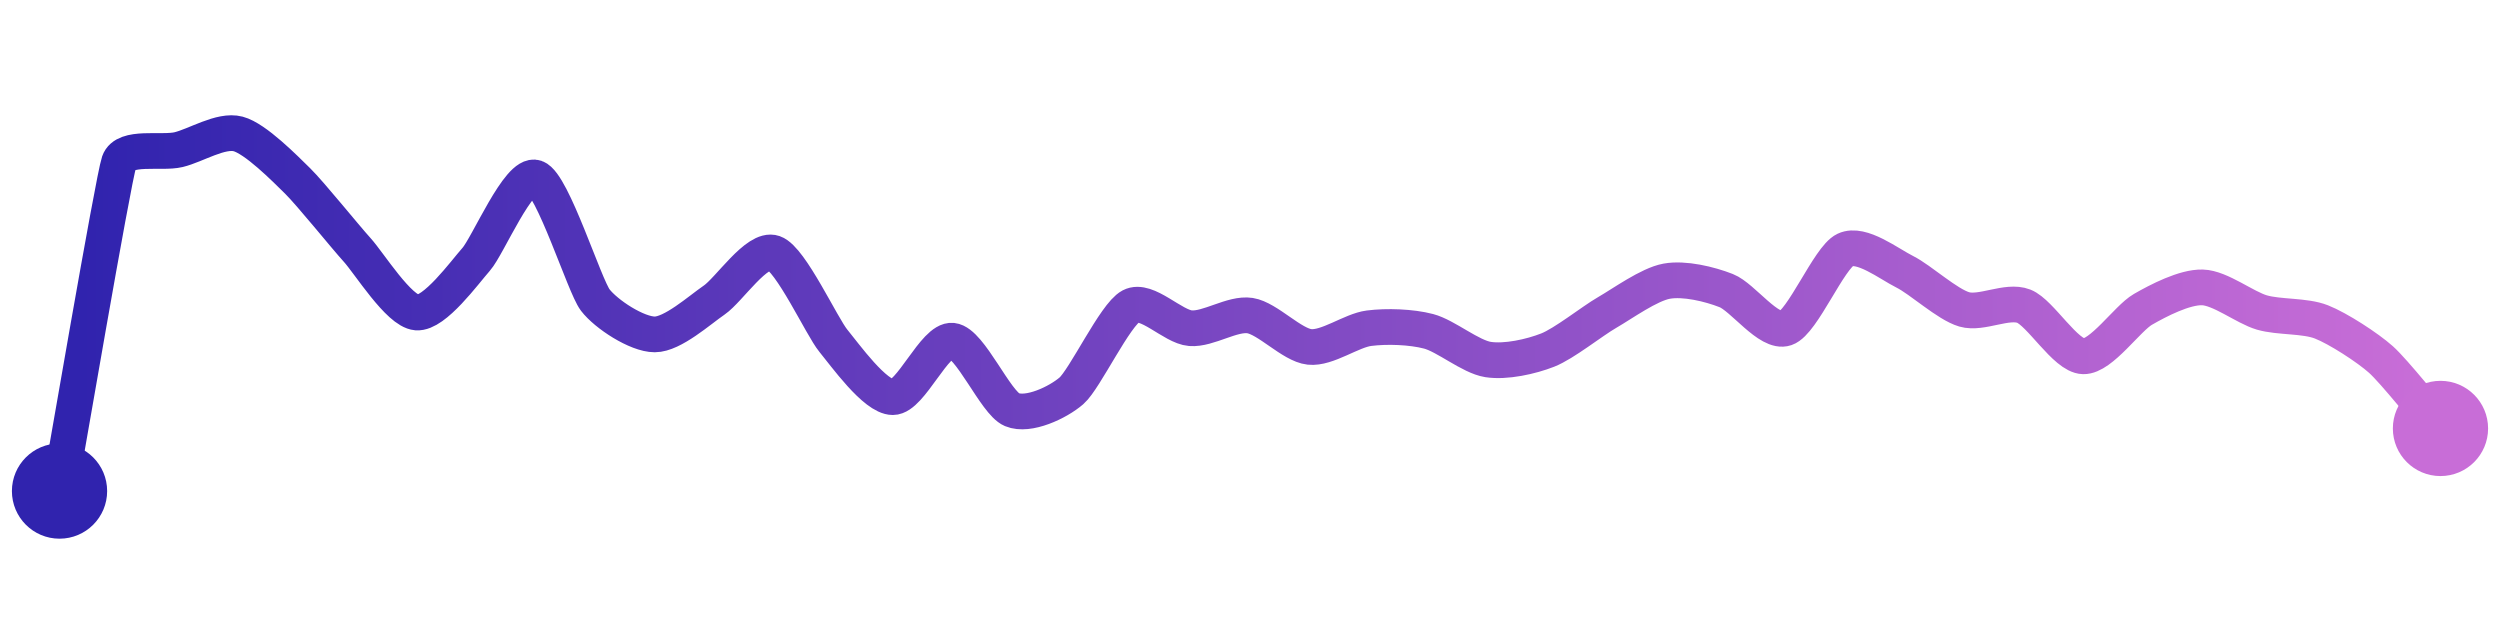 <svg width="200" height="50" viewBox="0 0 210 50" xmlns="http://www.w3.org/2000/svg">
    <defs>
        <linearGradient x1="0%" y1="0%" x2="100%" y2="0%" id="a">
            <stop stop-color="#3023AE" offset="0%"/>
            <stop stop-color="#C86DD7" offset="100%"/>
        </linearGradient>
    </defs>
    <path stroke="url(#a)"
          stroke-width="3"
          stroke-linejoin="round"
          stroke-linecap="round"
          d="M5 40 C 5.27 38.52, 9.51 13.79, 10 12.37 S 13.54 11.67, 15 11.32 S 18.55 9.62, 20 10 S 23.93 12.9, 25 13.95 S 28.99 18.63, 30 19.74 S 33.5 24.88, 35 25 S 39.01 21.65, 40 20.53 S 43.58 13.19, 45 13.68 S 49.09 22.76, 50 23.95 S 53.5 26.84, 55 26.84 S 58.76 24.8, 60 23.95 S 63.58 19.51, 65 20 S 69.04 26.21, 70 27.37 S 73.5 32.11, 75 32.11 S 78.51 27.21, 80 27.37 S 83.62 32.58, 85 33.16 S 88.87 32.56, 90 31.58 S 93.67 25.17, 95 24.47 S 98.5 26.2, 100 26.32 S 103.52 25.03, 105 25.26 S 108.51 27.73, 110 27.89 S 113.51 26.51, 115 26.32 S 118.55 26.2, 120 26.58 S 123.52 28.72, 125 28.95 S 128.6 28.71, 130 28.16 S 133.7 25.75, 135 25 S 138.52 22.64, 140 22.37 S 143.6 22.61, 145 23.16 S 148.58 26.81, 150 26.32 S 153.64 20.38, 155 19.74 S 158.66 20.91, 160 21.58 S 163.56 24.32, 165 24.74 S 168.6 23.92, 170 24.47 S 173.5 28.64, 175 28.68 S 178.7 25.49, 180 24.74 S 183.5 22.85, 185 22.89 S 188.56 24.58, 190 25 S 193.6 25.24, 195 25.79 S 198.88 27.95, 200 28.95 S 204.02 33.6, 205 34.74"
          fill="none"/>
    <circle r="4" cx="5" cy="40" fill="#3023AE"/>
    <circle r="4" cx="205" cy="34.74" fill="#C86DD7"/>      
</svg>